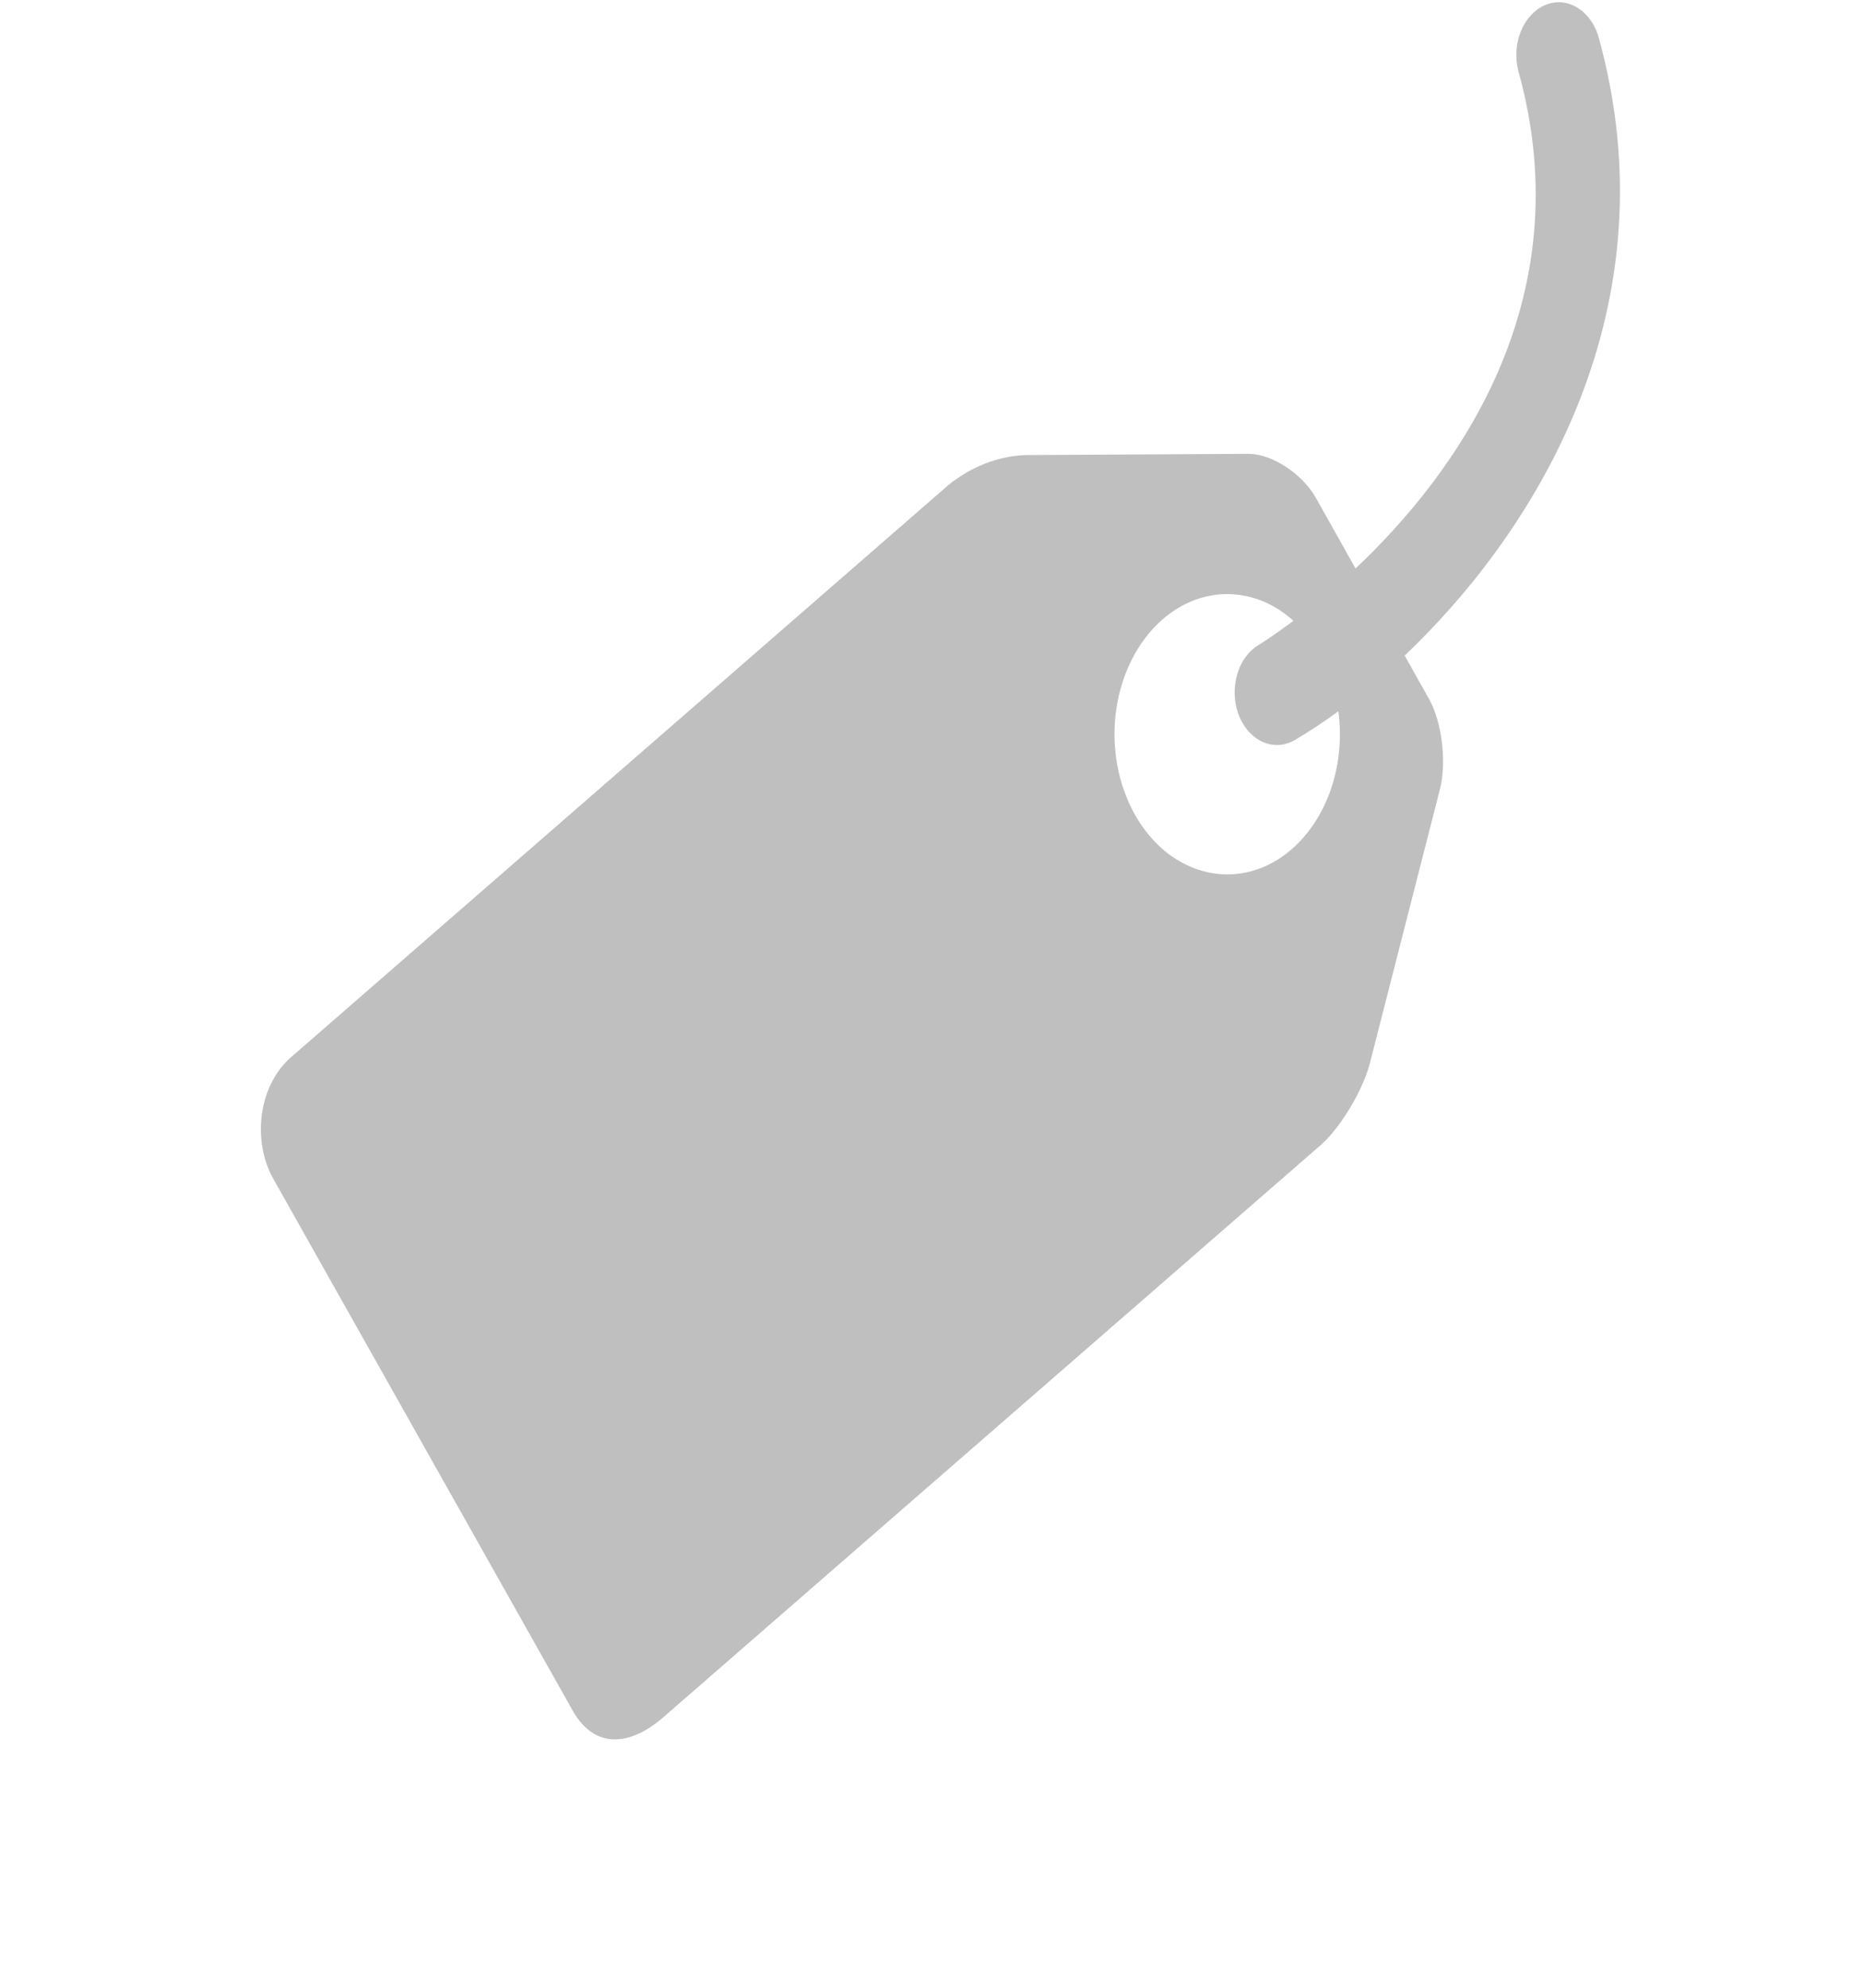<svg width="15" height="16" viewBox="0 0 15 16" fill="none" xmlns="http://www.w3.org/2000/svg">
<g opacity="0.5">
<g opacity="0.5" clip-path="url(#clip0_104_879)">
<path d="M12.867 0.284C12.834 0.183 12.771 0.102 12.691 0.056C12.611 0.011 12.521 0.006 12.438 0.042C12.355 0.078 12.286 0.153 12.246 0.25C12.206 0.347 12.198 0.459 12.223 0.564C12.747 2.433 11.707 3.828 10.914 4.576L10.594 4.006C10.486 3.815 10.245 3.656 10.058 3.653L8.26 3.663C8.04 3.671 7.826 3.753 7.641 3.9L2.342 8.511C2.219 8.618 2.135 8.782 2.109 8.966C2.083 9.151 2.116 9.34 2.203 9.493L4.611 13.769C4.791 14.088 5.079 14.049 5.337 13.826L10.636 9.215C10.788 9.081 10.964 8.793 11.026 8.572L11.589 6.371C11.651 6.151 11.613 5.816 11.505 5.625L11.31 5.277C12.375 4.264 13.481 2.475 12.867 0.284ZM10.401 6.835C10.304 6.92 10.194 6.98 10.077 7.012C9.961 7.044 9.841 7.047 9.723 7.021C9.606 6.995 9.494 6.941 9.393 6.862C9.293 6.782 9.206 6.679 9.138 6.558C9 6.312 8.945 6.009 8.987 5.714C9.029 5.42 9.163 5.157 9.361 4.985C9.515 4.851 9.7 4.78 9.889 4.782C10.078 4.784 10.262 4.859 10.414 4.997C10.261 5.112 10.155 5.179 10.136 5.19C10.066 5.231 10.009 5.301 9.975 5.387C9.942 5.474 9.932 5.572 9.949 5.666C9.966 5.76 10.008 5.843 10.069 5.904C10.129 5.964 10.204 5.997 10.282 5.997C10.33 5.997 10.38 5.983 10.427 5.956C10.536 5.891 10.654 5.815 10.776 5.725C10.804 5.935 10.784 6.15 10.718 6.347C10.651 6.543 10.542 6.712 10.401 6.835Z" fill="black"/>
</g>
</g>
<defs>
<clipPath id="clip0_104_879">
<rect width="14" height="14" fill="white"/>
</clipPath>
</defs>
</svg>
